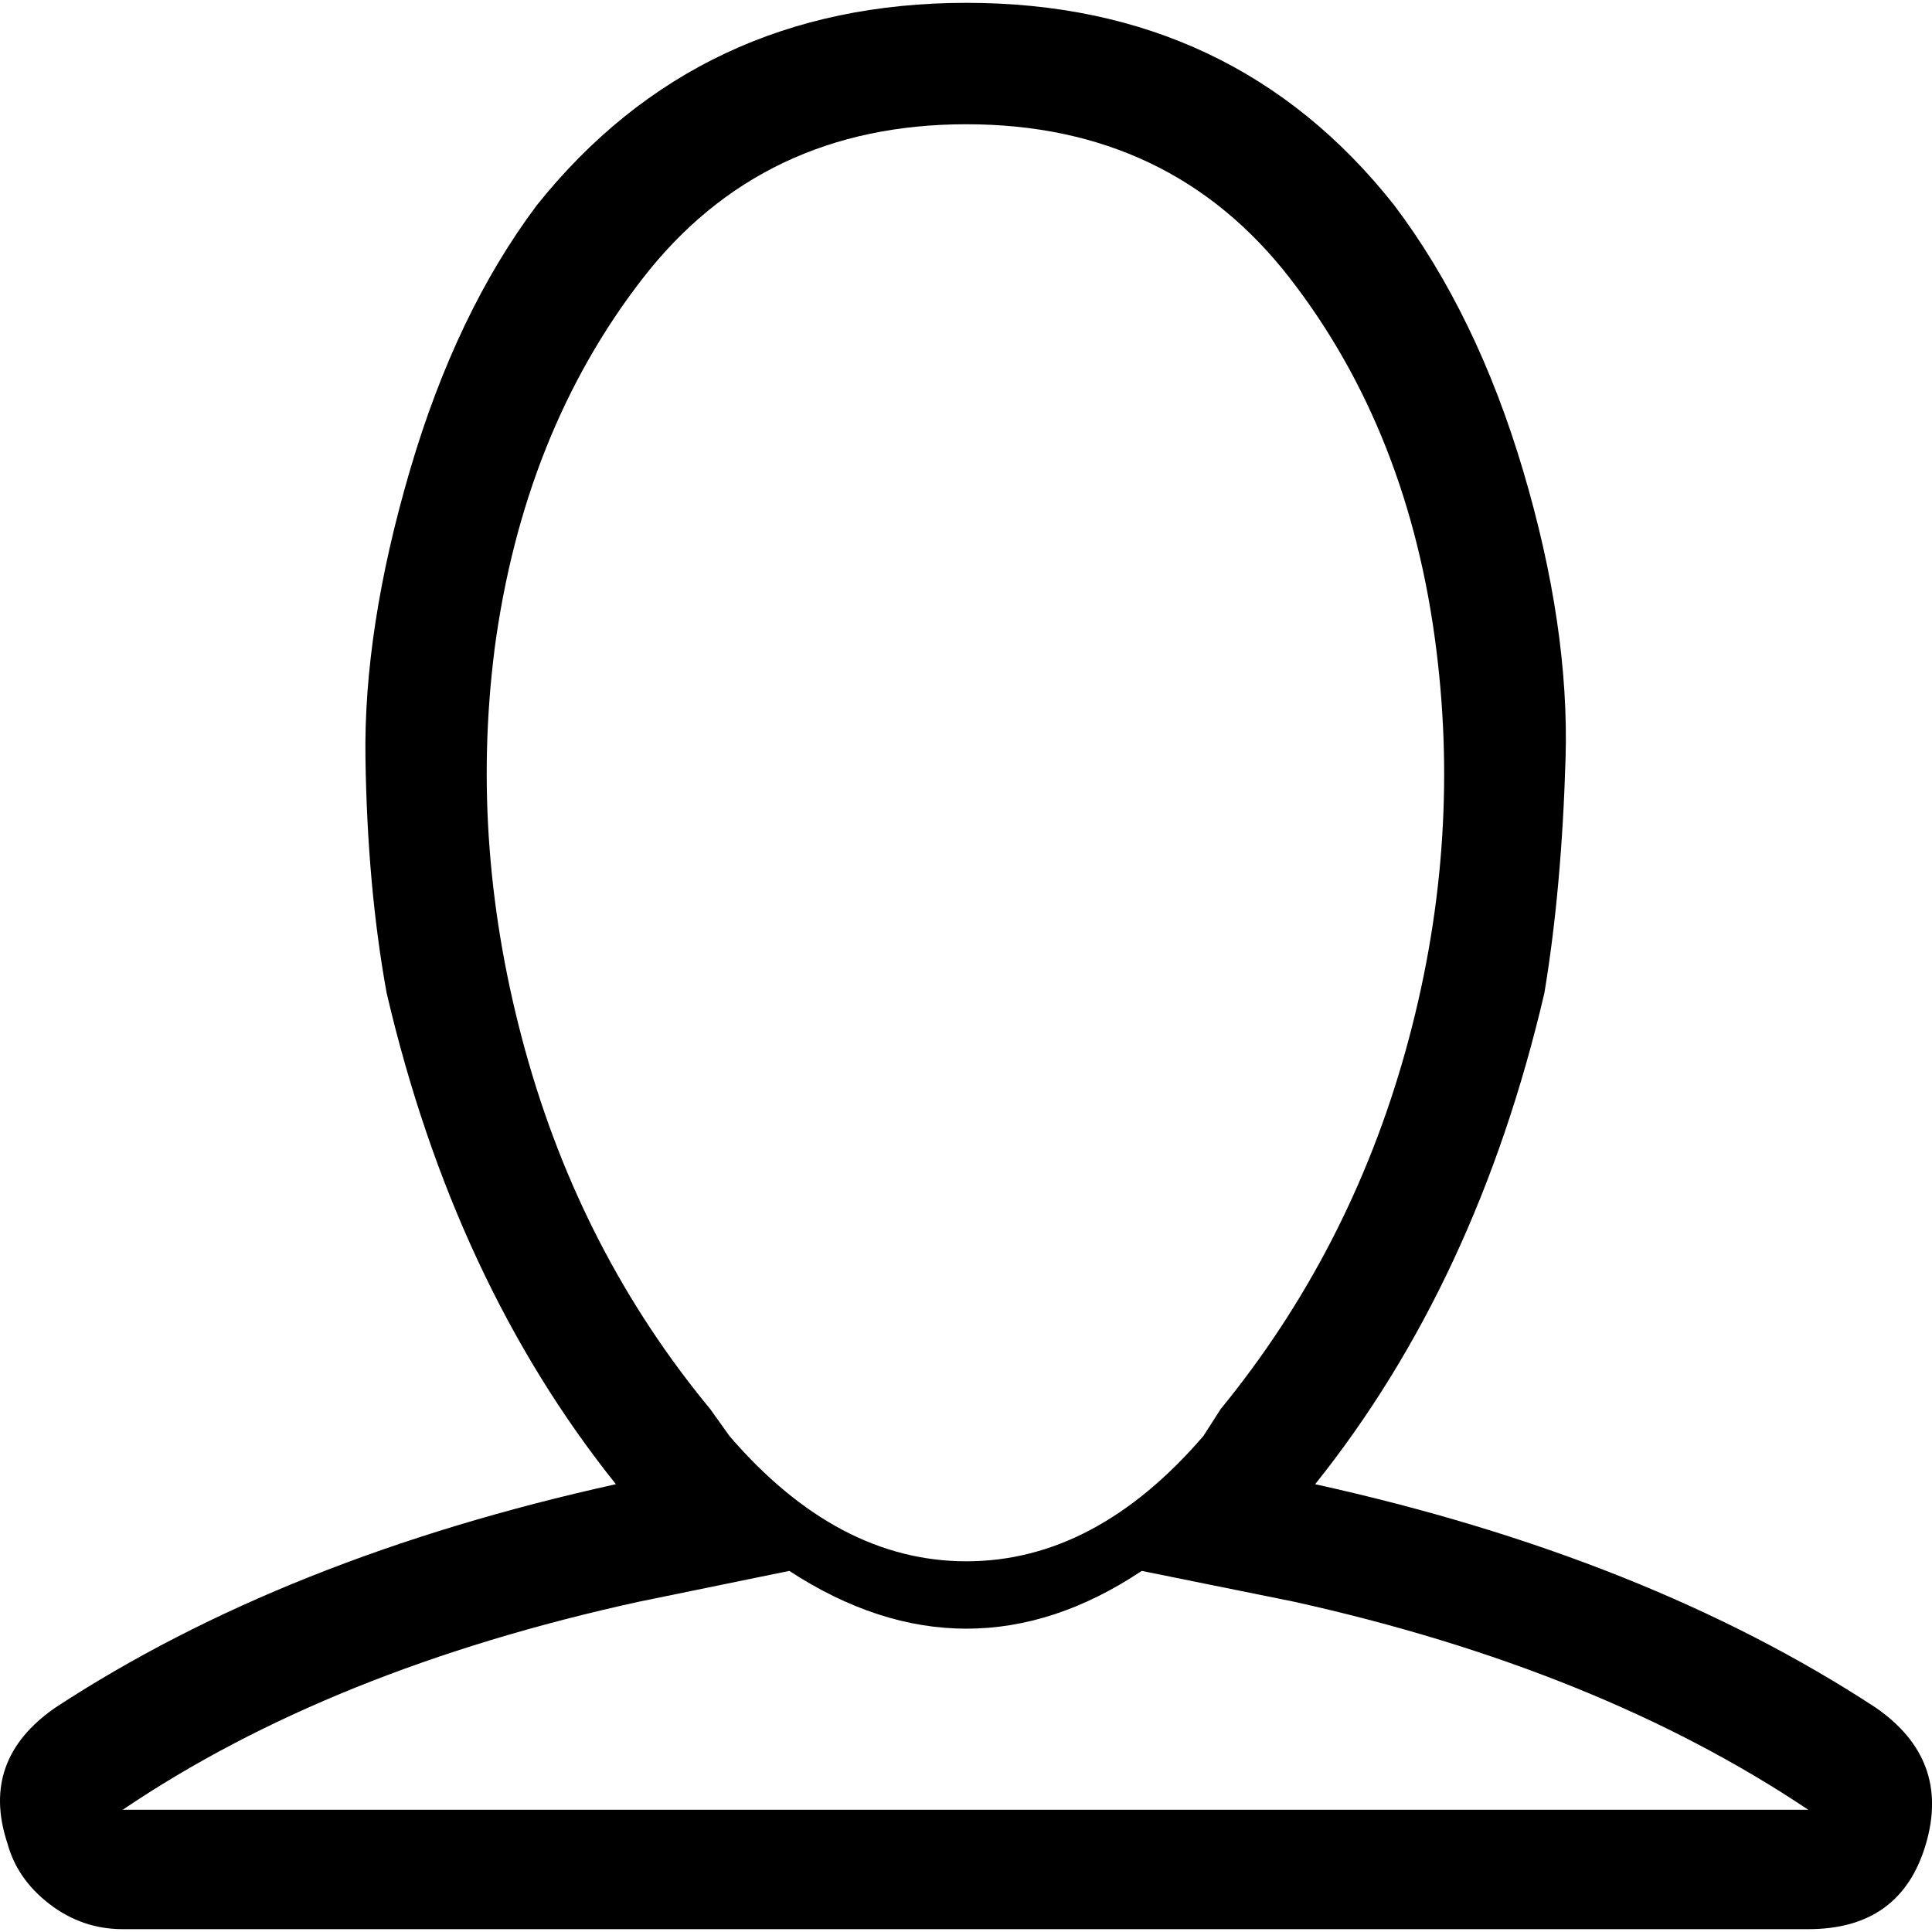 <!-- Generated by IcoMoon.io -->
<svg version="1.1" xmlns="http://www.w3.org/2000/svg" width="32" height="32" viewBox="0 0 32 32">
<title>Person</title>
<path d="M0.118 30.517c-0.298-0.915-0.032-1.659 0.798-2.233 2.531-1.659 5.626-2.893 9.285-3.701-1.787-2.233-3.052-4.945-3.797-8.136-0.213-1.17-0.33-2.467-0.351-3.893s0.223-3.010 0.734-4.754c0.51-1.744 1.212-3.212 2.106-4.403 1.787-2.233 4.158-3.35 7.115-3.35s5.318 1.117 7.083 3.35c0.915 1.212 1.627 2.68 2.138 4.403s0.744 3.308 0.702 4.754c-0.043 1.446-0.16 2.744-0.351 3.893-0.745 3.191-2.010 5.903-3.797 8.136 3.659 0.808 6.753 2.042 9.285 3.701 0.829 0.574 1.106 1.329 0.829 2.265s-0.925 1.404-1.946 1.404h-27.918c-0.447 0-0.851-0.138-1.212-0.415s-0.596-0.617-0.702-1.021zM2.032 29.975h27.918c-2.319-1.553-5.158-2.701-8.519-3.446l-2.52-0.51c-0.957 0.638-1.925 0.957-2.903 0.957s-1.957-0.319-2.935-0.957l-2.489 0.51c-3.403 0.745-6.254 1.893-8.551 3.446zM8.19 10.768c-0.277 2.191-0.106 4.403 0.511 6.636s1.638 4.212 3.063 5.935l0.319 0.447c1.191 1.383 2.499 2.074 3.924 2.074s2.733-0.691 3.924-2.074l0.287-0.447c1.425-1.744 2.446-3.722 3.063-5.935s0.787-4.424 0.51-6.636c-0.298-2.404-1.106-4.456-2.425-6.158s-3.105-2.552-5.36-2.552c-2.255 0-4.041 0.851-5.36 2.552s-2.138 3.754-2.457 6.158z"></path>
</svg>
